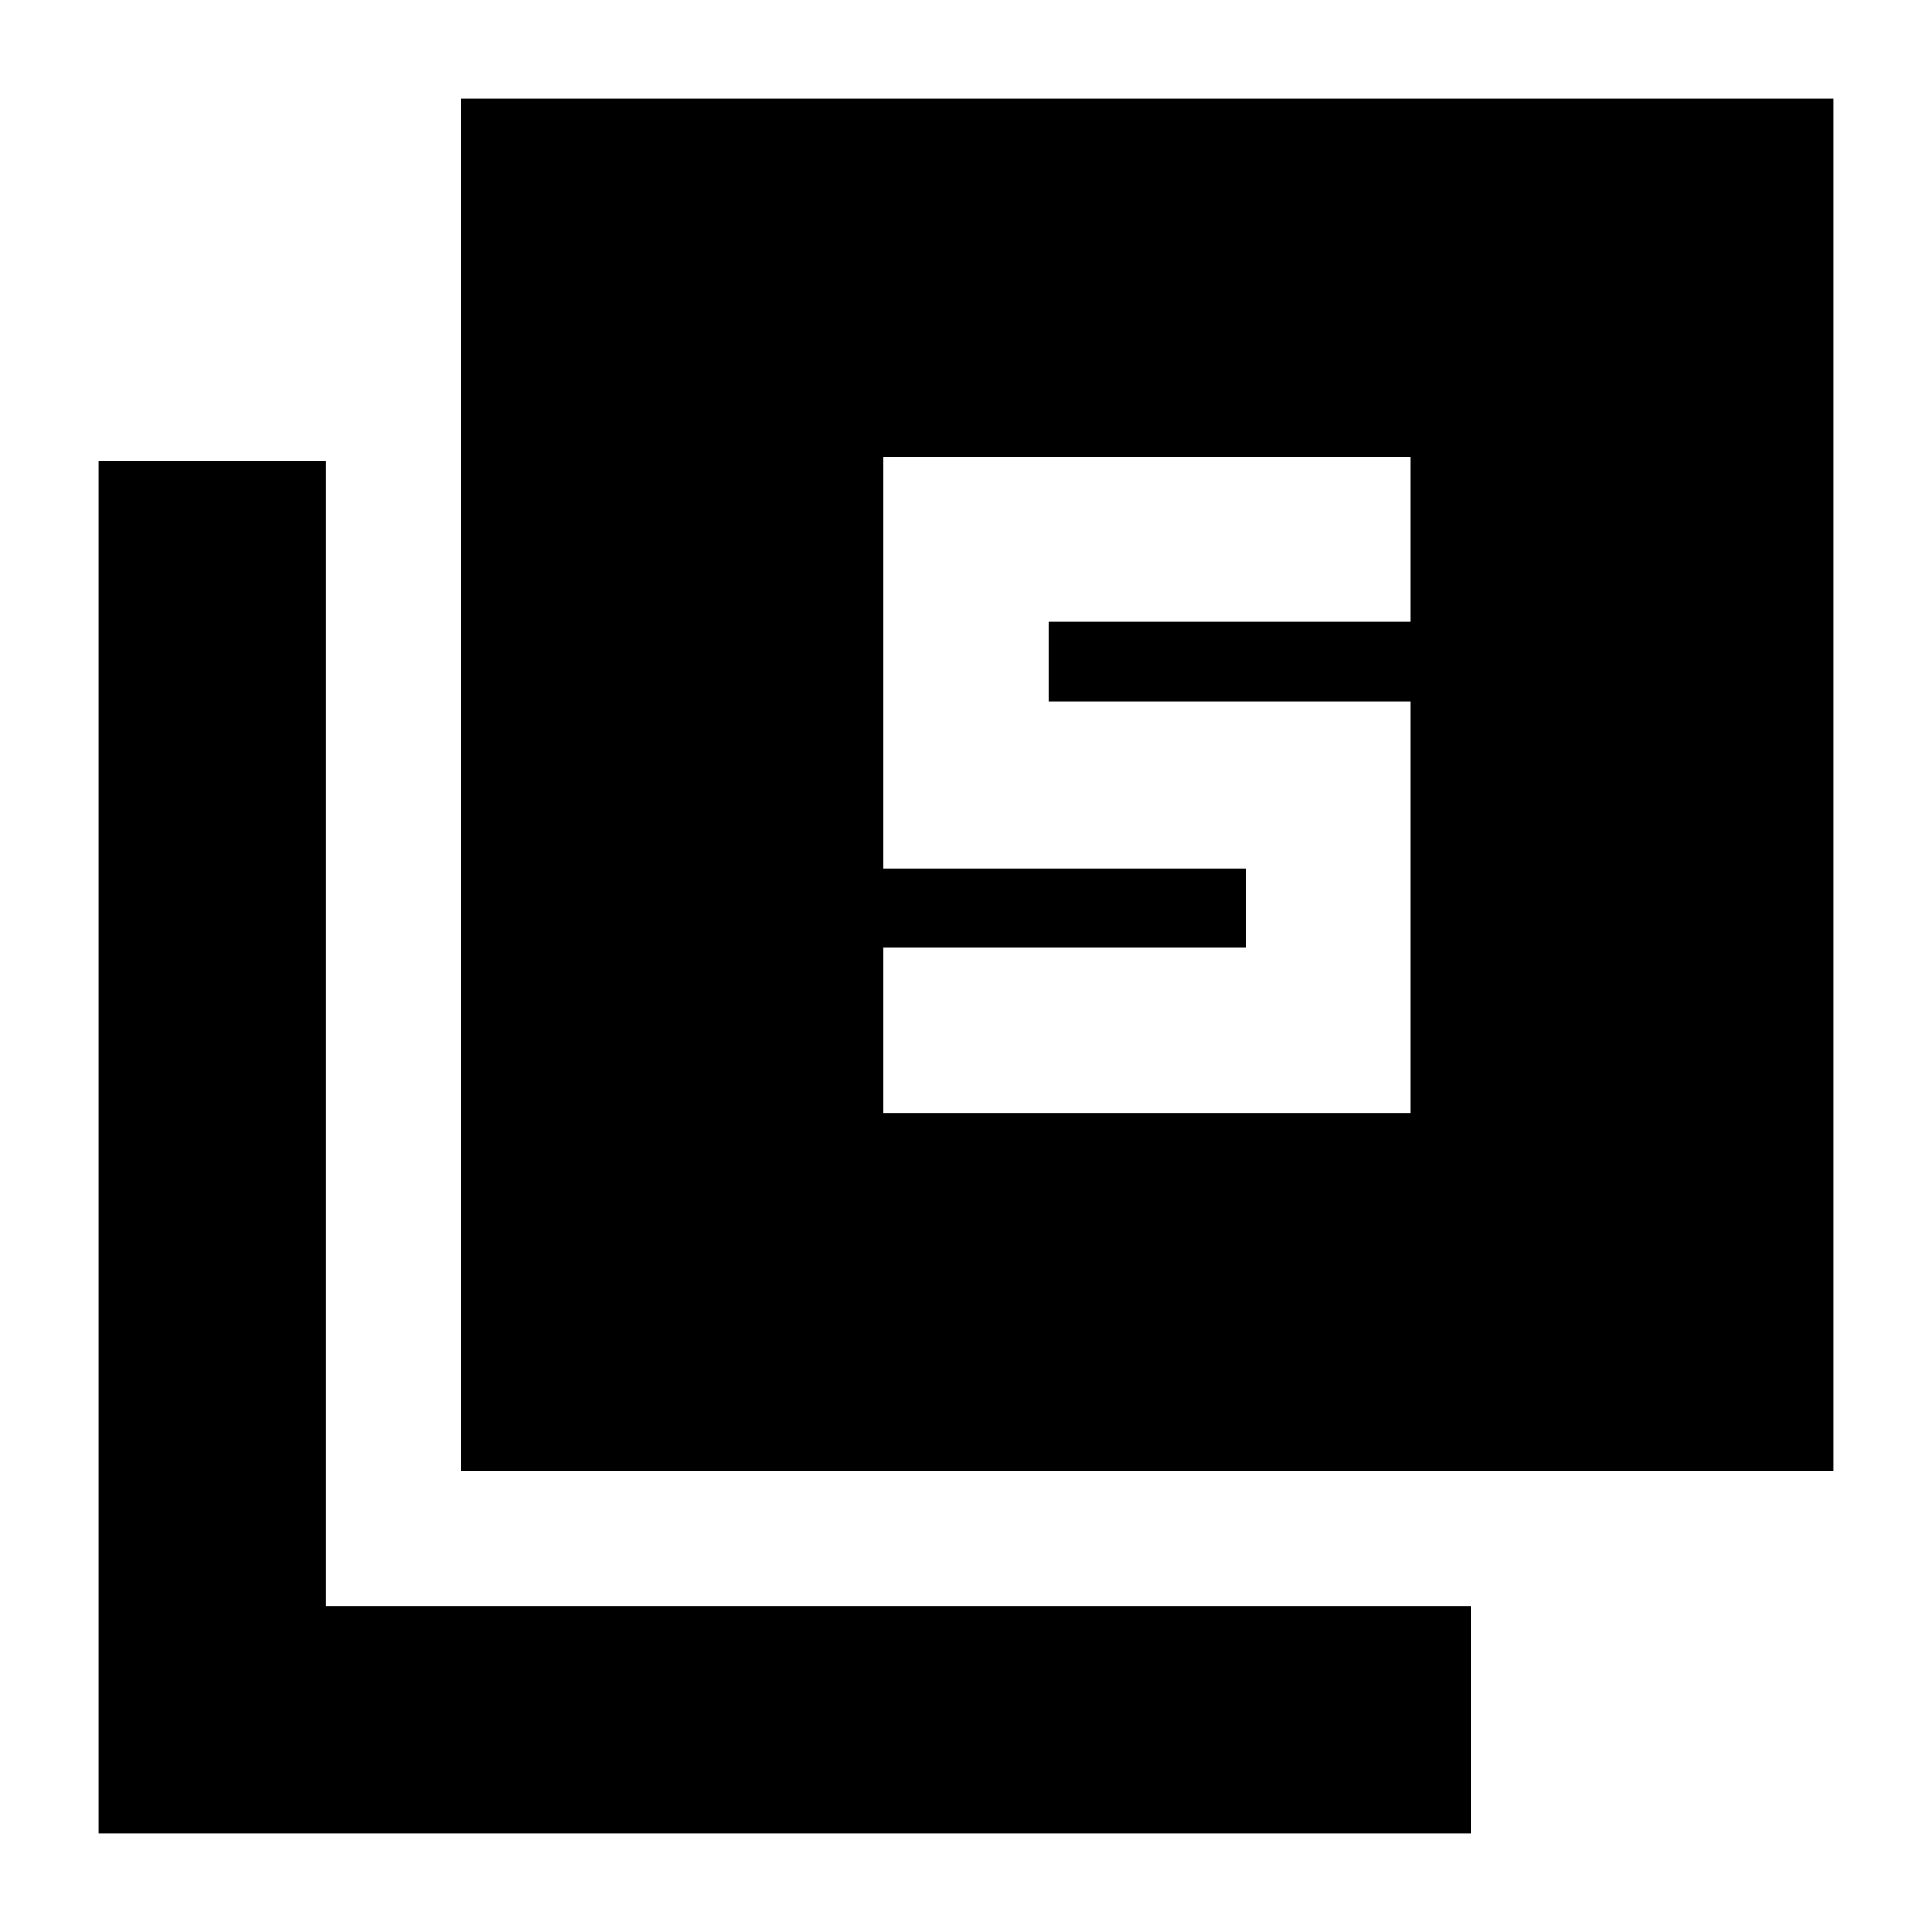 <svg xmlns="http://www.w3.org/2000/svg" height="20" viewBox="0 -960 960 960" width="20"><path d="M439-407h262v-204.5H521V-651h180v-82H439v204.5h180v39.5H439v82ZM229-229v-682h682v682H229ZM49-49v-682h113v569h569v113H49Z"/></svg>